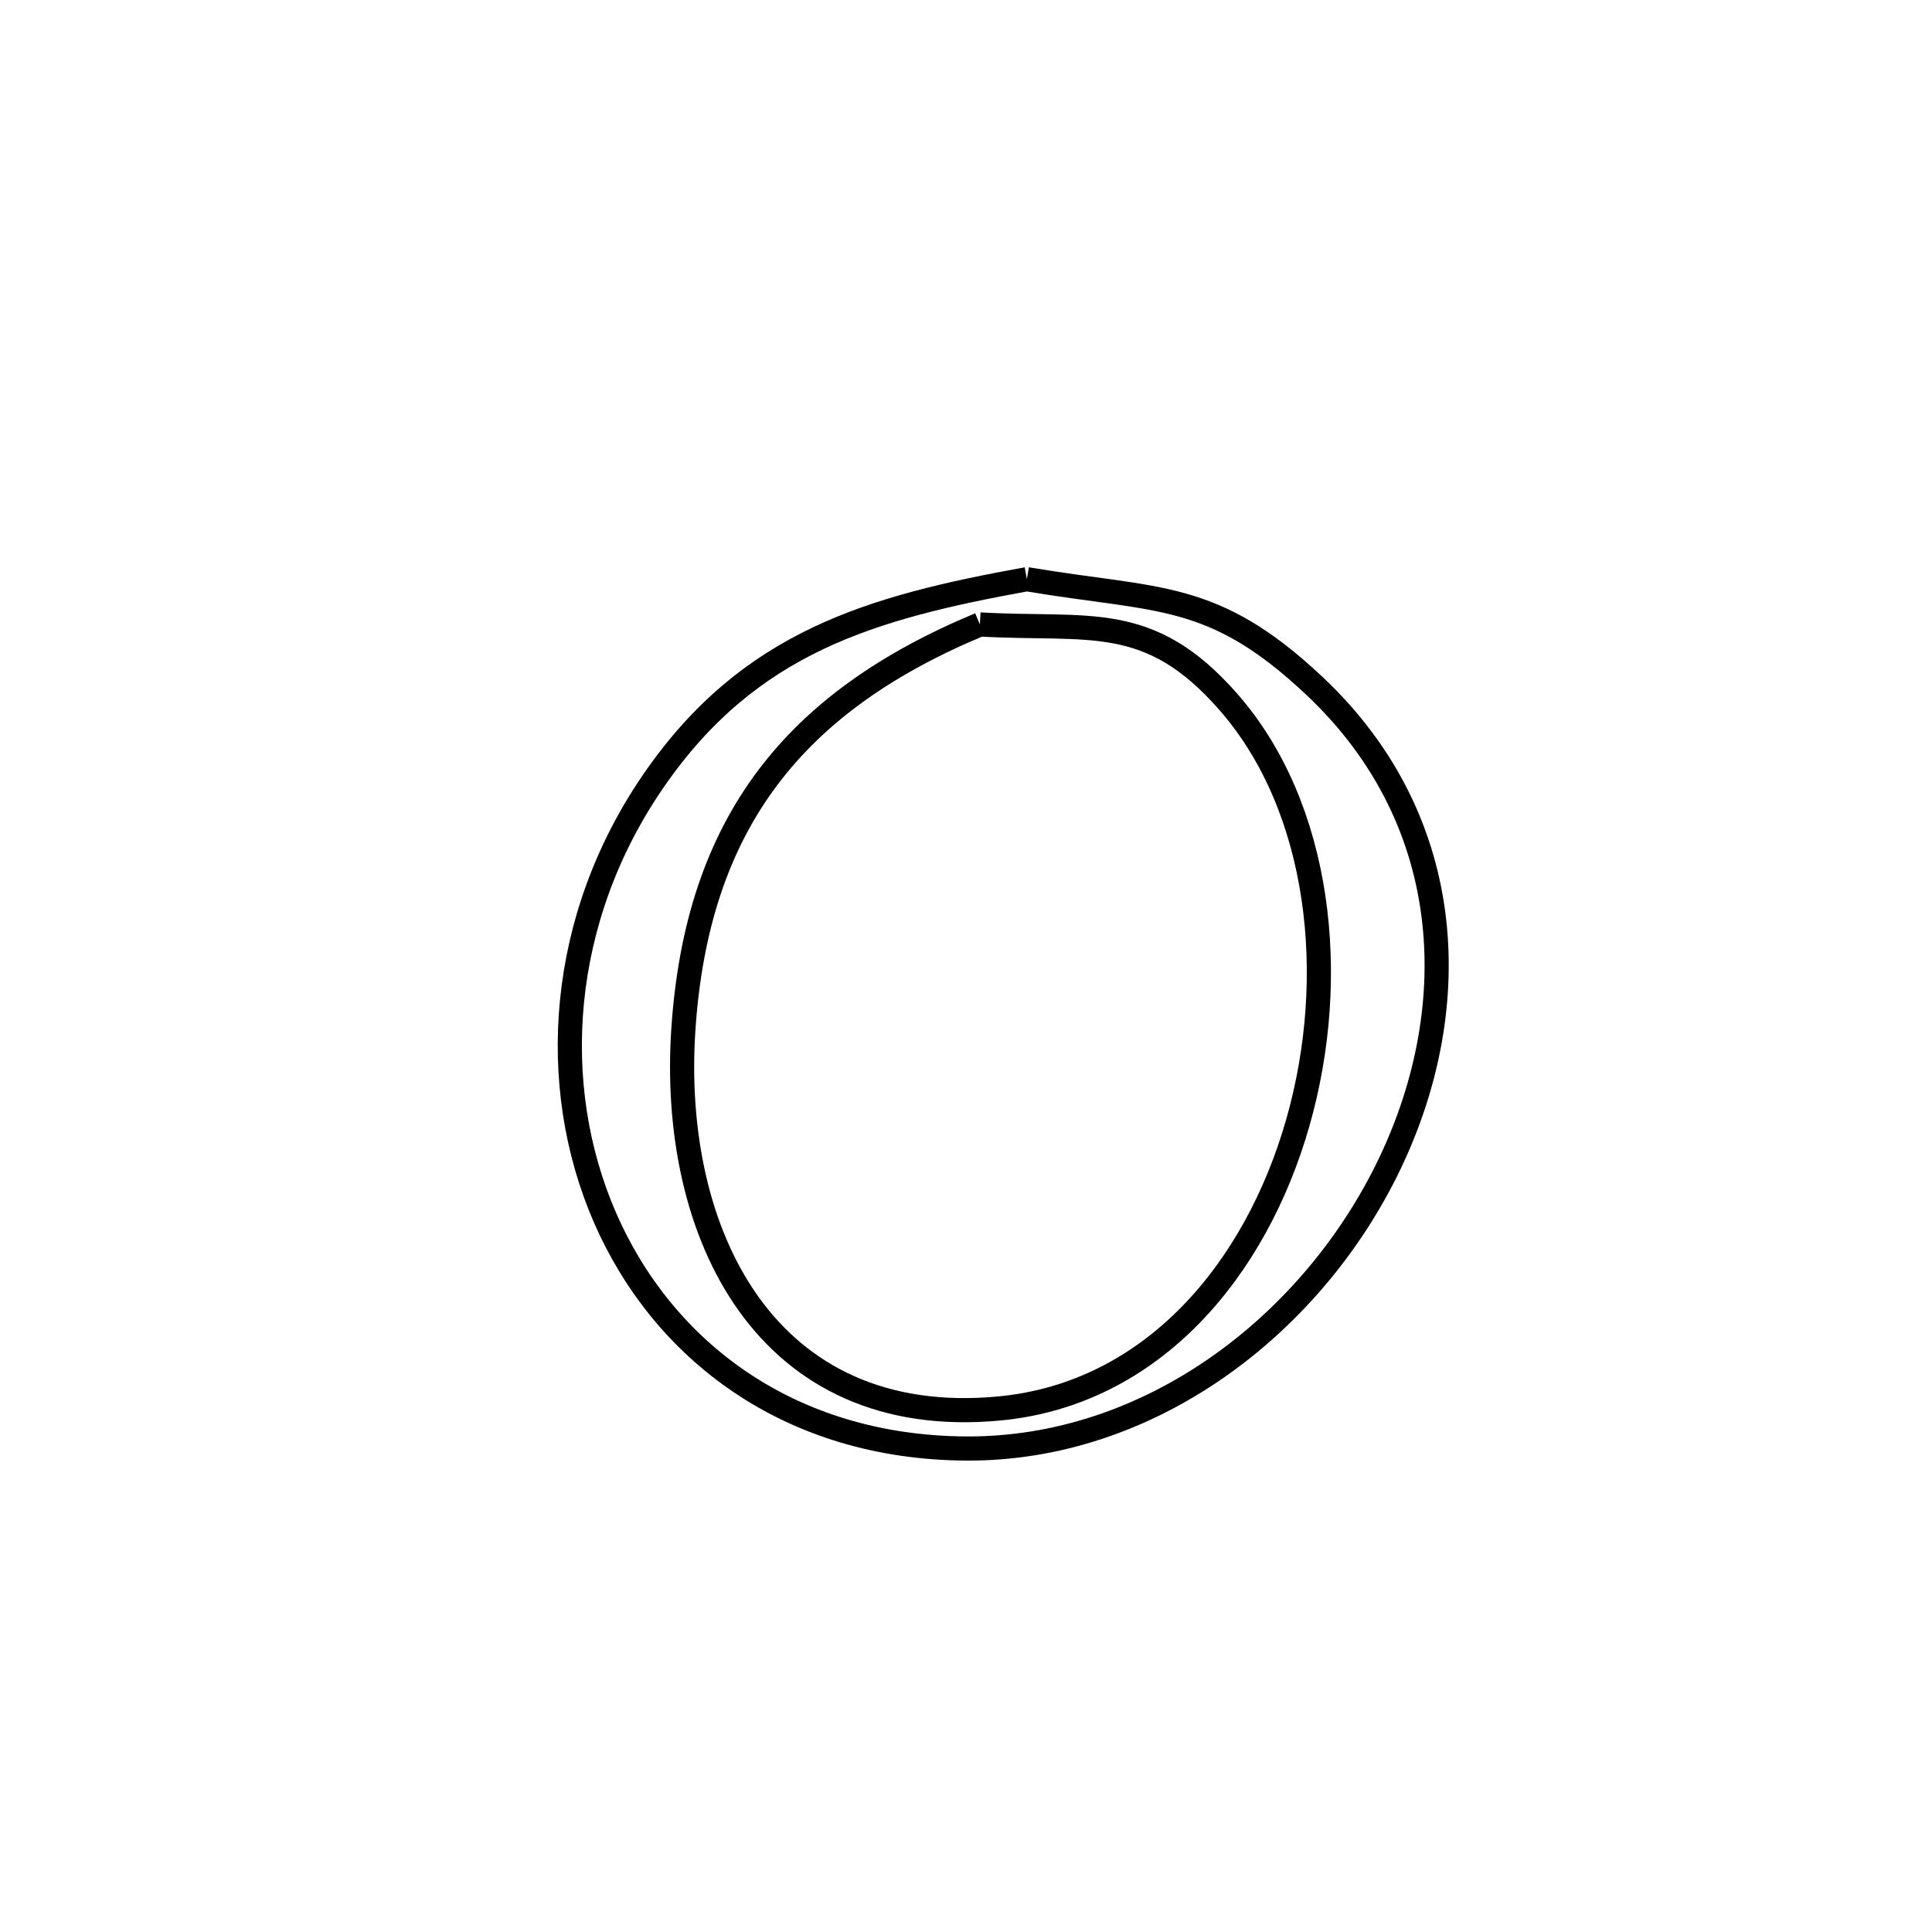 <svg xmlns="http://www.w3.org/2000/svg" viewBox="0.0 0.0 24.0 24.0" height="200px" width="200px"><path fill="none" stroke="black" stroke-width=".3" stroke-opacity="1.0"  filling="0" d="M12.756 7.195 L12.756 7.195 C14.394 7.472 15.062 7.329 16.328 8.52 C18.137 10.222 18.189 12.596 17.222 14.542 C16.255 16.487 14.27 18.005 12.007 17.994 C9.795 17.983 8.23 16.767 7.515 15.125 C6.8 13.482 6.936 11.412 8.123 9.692 C9.311 7.971 10.824 7.546 12.756 7.195 L12.756 7.195"></path>
<path fill="none" stroke="black" stroke-width=".3" stroke-opacity="1.0"  filling="0" d="M12.172 7.757 L12.172 7.757 C13.53 7.836 14.27 7.59 15.259 8.719 C16.403 10.024 16.643 12.127 16.121 13.95 C15.6 15.773 14.318 17.314 12.419 17.496 C9.512 17.774 8.32 15.324 8.489 12.788 C8.66 10.214 9.876 8.712 12.172 7.757 L12.172 7.757"></path></svg>